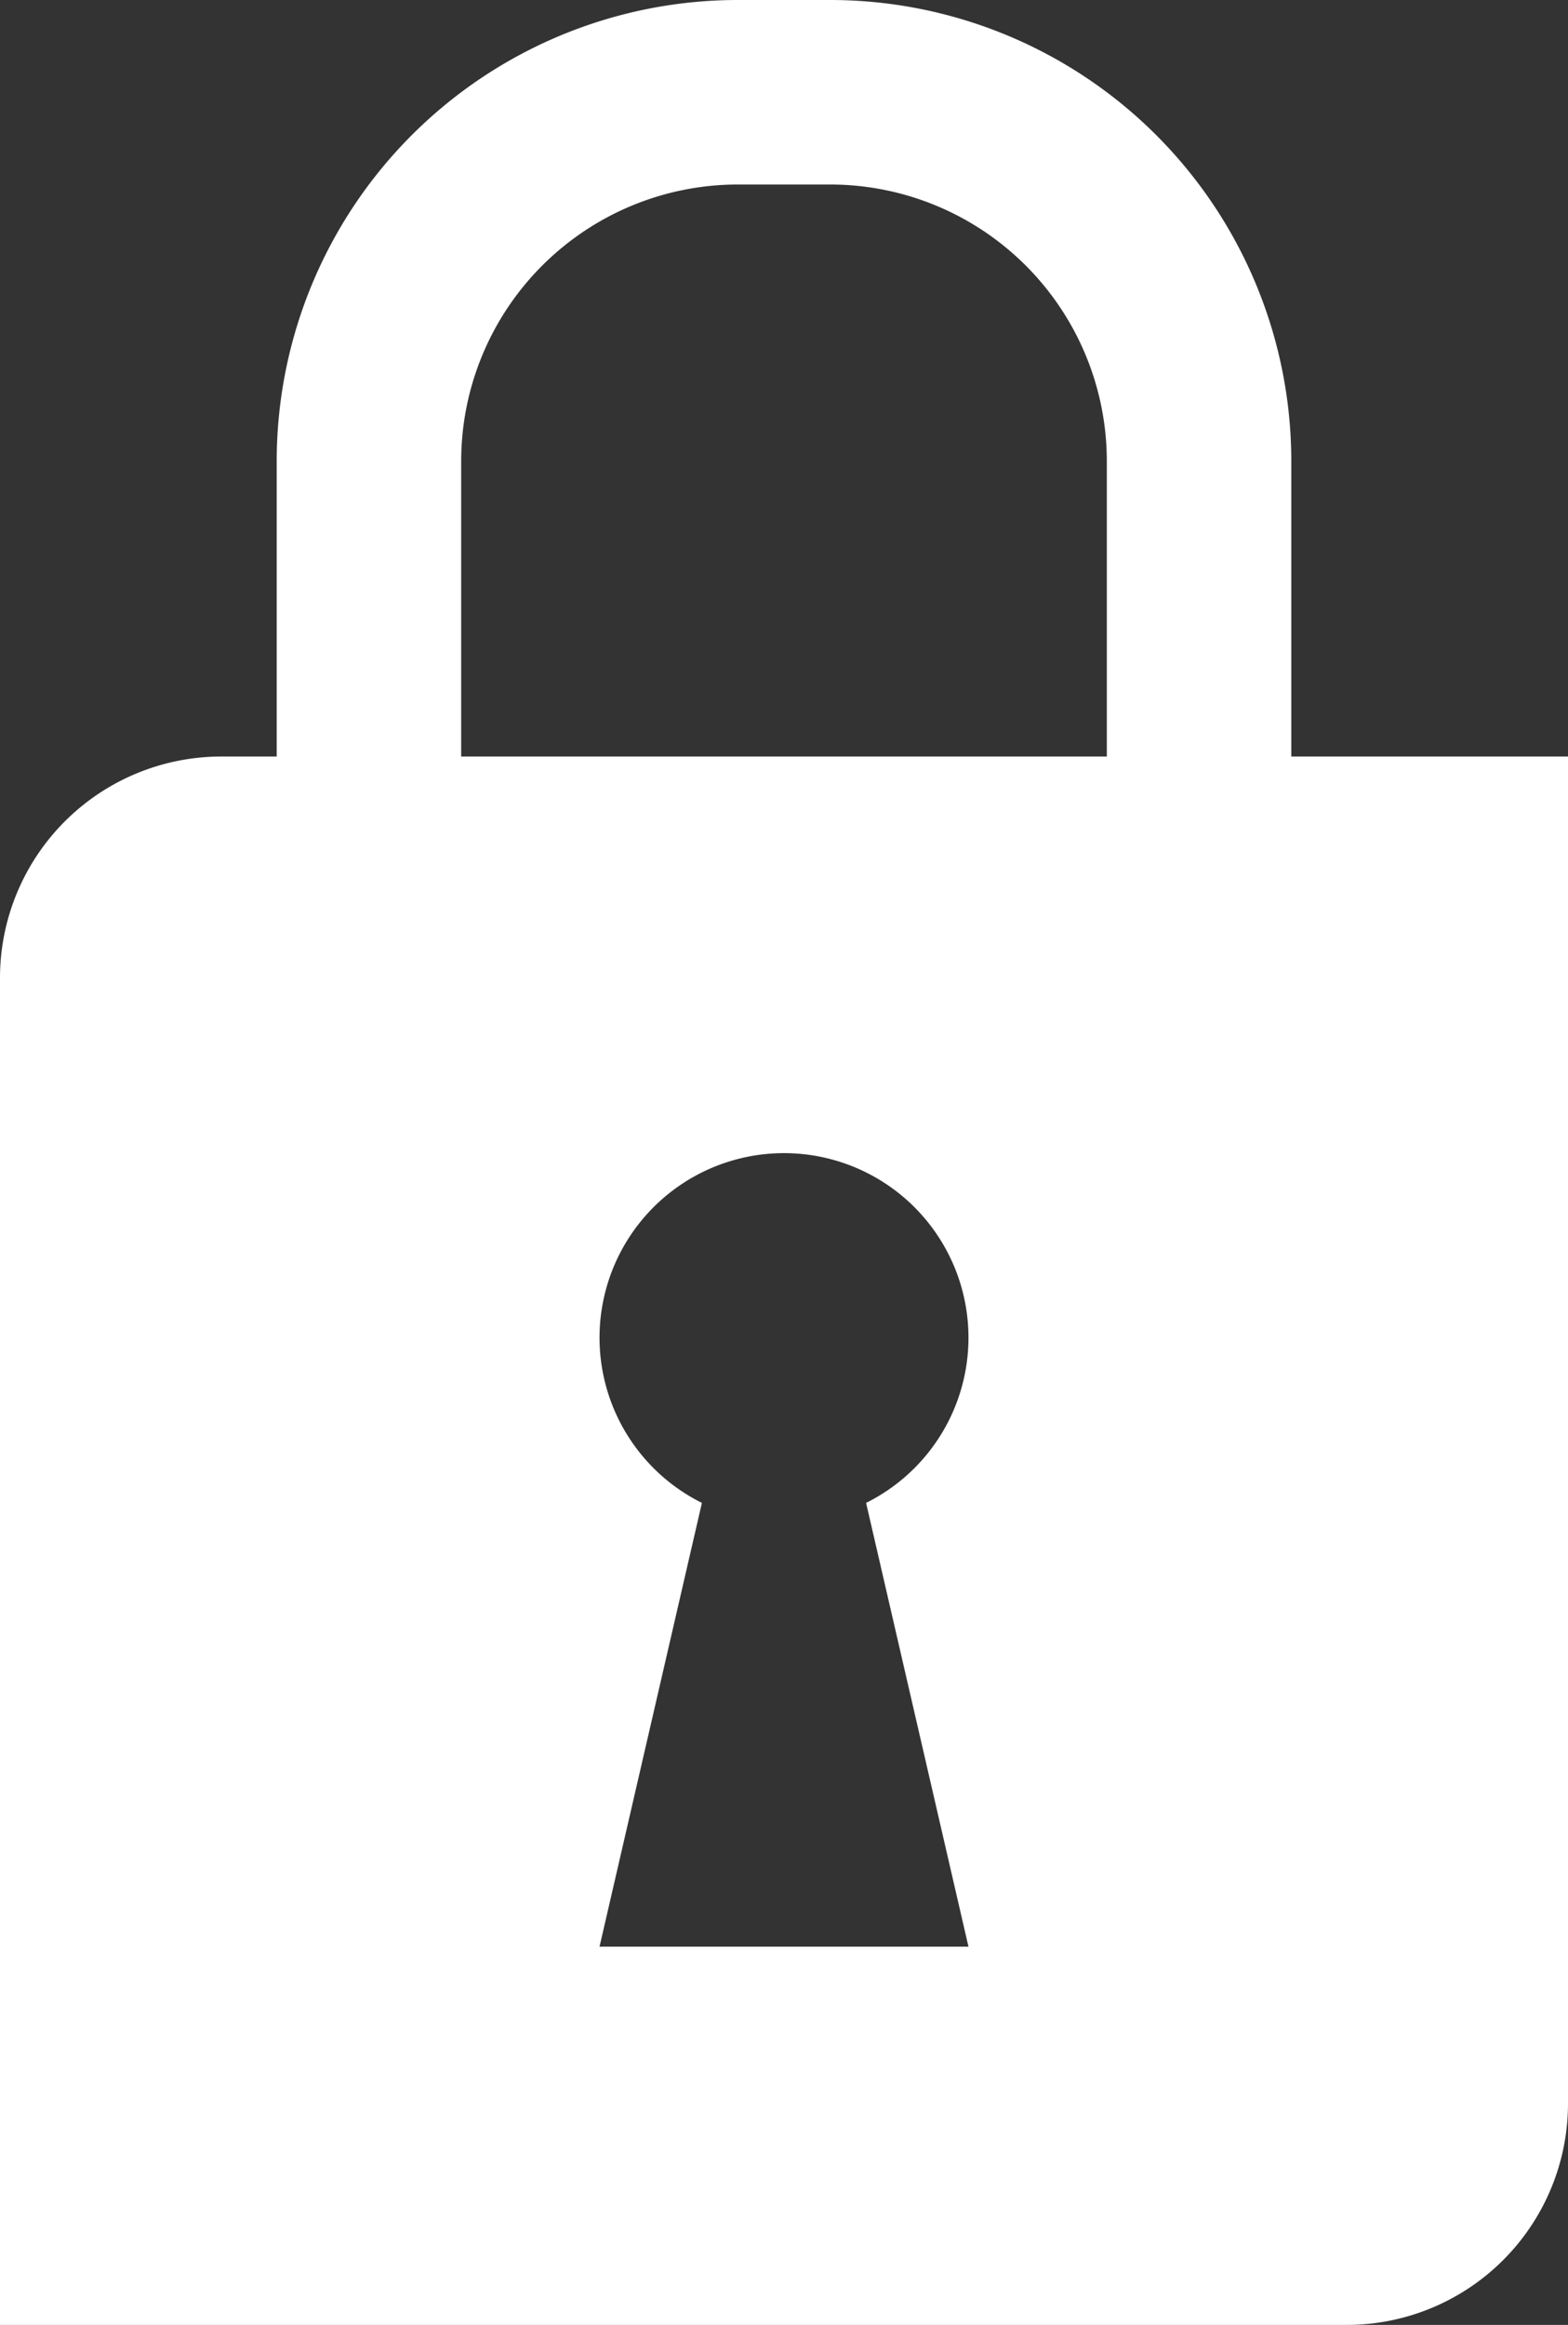 <svg class="lock" id="Layer_1" data-name="Layer 1" xmlns="http://www.w3.org/2000/svg" viewBox="0 0 85 126"><rect x="0" y="0" width="85" height="126" fill="#333333" stroke="none"/><title>lock</title><path d="M40,5h5A20,20,0,0,1,65,25V51a0,0,0,0,1,0,0H20a0,0,0,0,1,0,0V25A20,20,0,0,1,40,5Z" style="fill:none;stroke:#fff;stroke-miterlimit:10;stroke-width:10px"/><path d="M523.5,410V339.5A9.51,9.51,0,0,1,533,330h70.5v70.5A9.51,9.51,0,0,1,594,410Zm26.86-15.5h26.29l-5.85-25.35a12.5,12.5,0,1,0-14.58,0Z" transform="translate(-521 -286.5)" style="fill:#fff"/><path d="M601,332.5v68a7,7,0,0,1-7,7H526v-68a7,7,0,0,1,7-7h68m-47.58,37.61-4.79,20.77L547.21,397h32.57l-1.41-6.12-4.79-20.77a15,15,0,1,0-20.16,0M606,327.5H533a12,12,0,0,0-12,12v73h73a12,12,0,0,0,12-12v-73ZM553.5,392l5.55-24.05a10,10,0,1,1,8.9,0L573.5,392Z" transform="translate(-521 -286.5)" style="fill:#fff"/></svg>